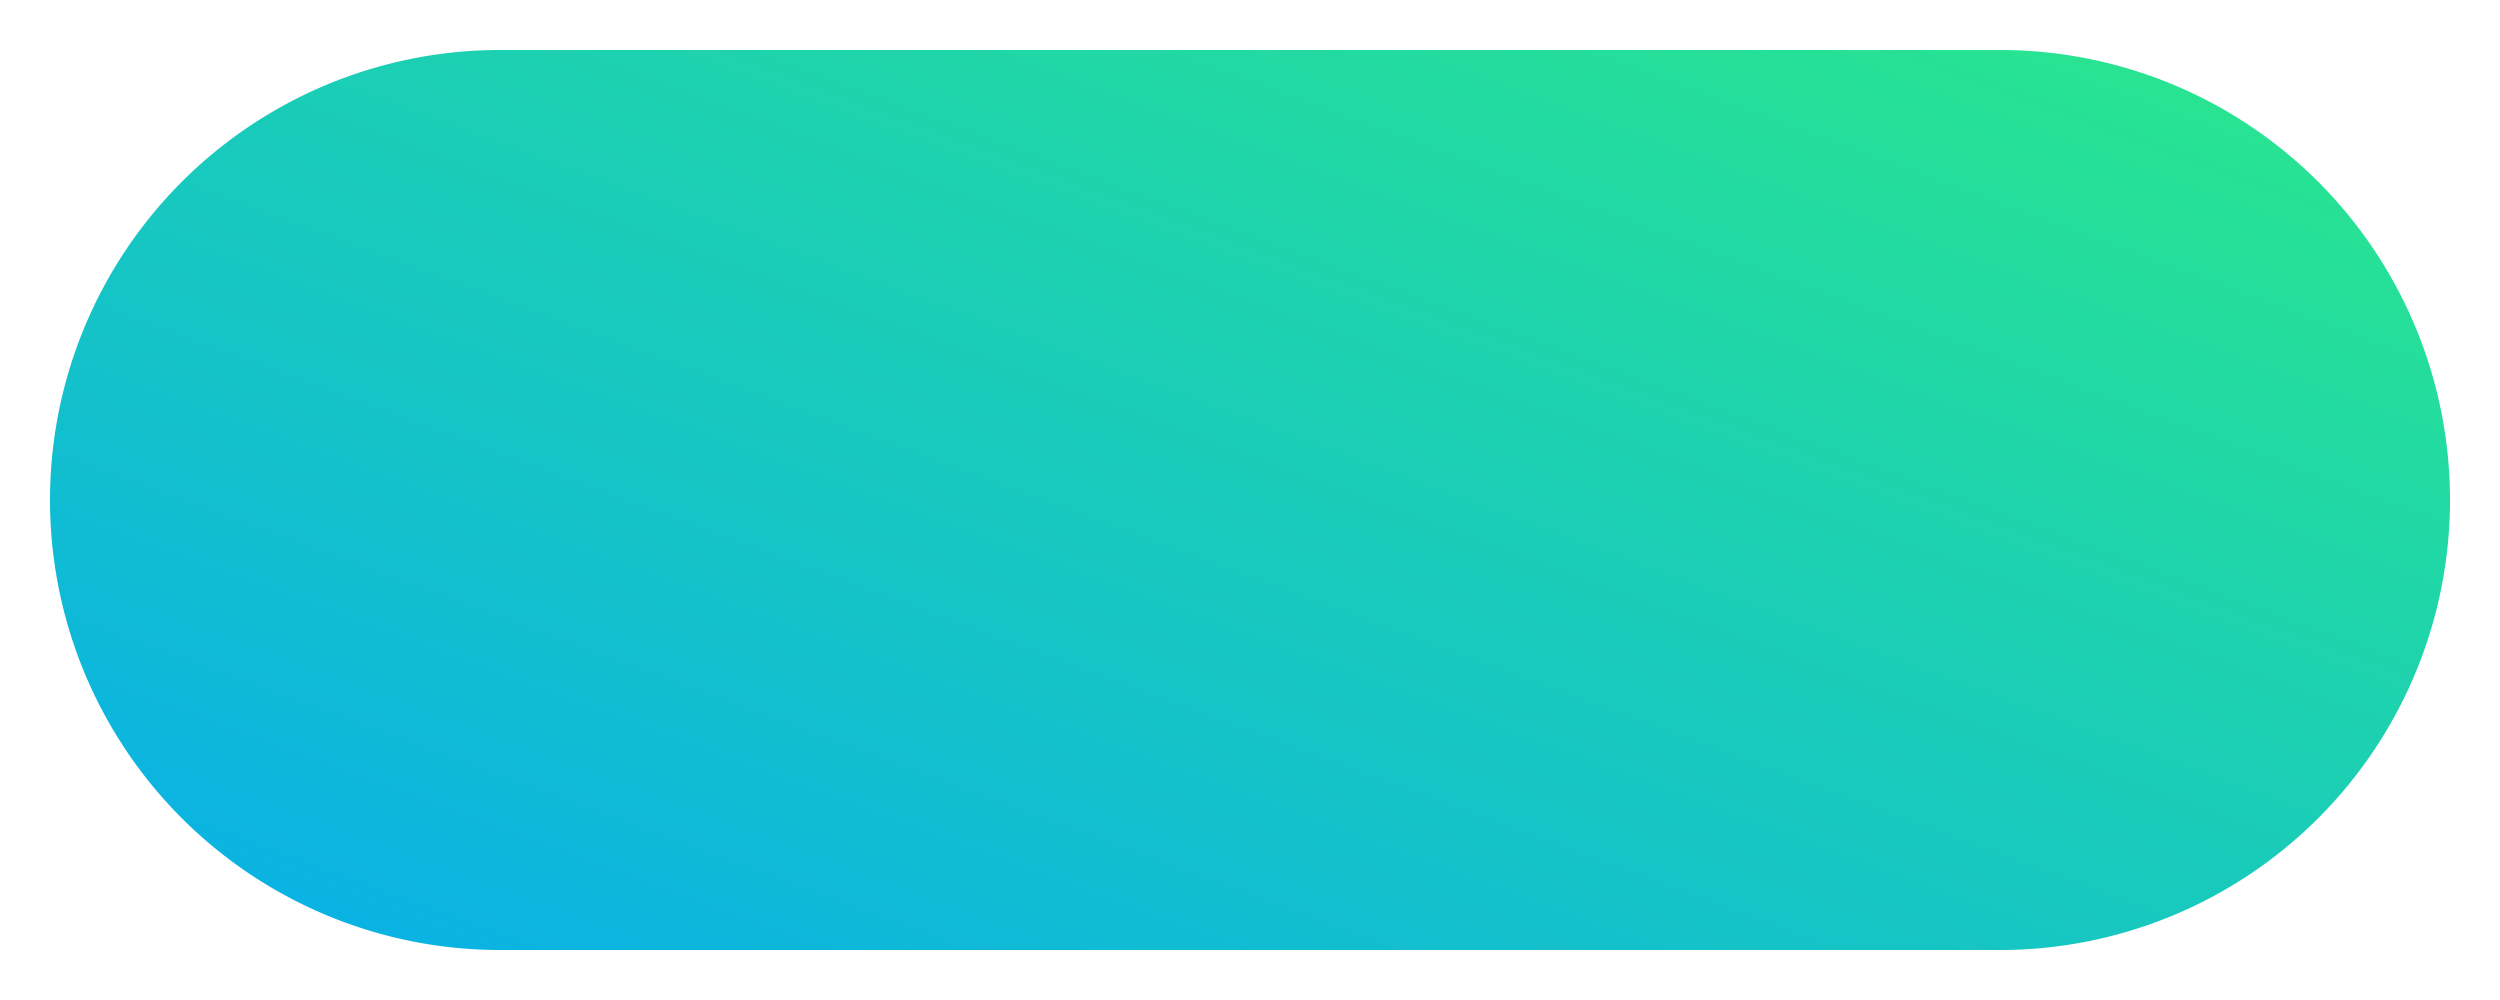 <svg class="icon" viewBox="0 0 250 100" version="1.1" xmlns="http://www.w3.org/2000/svg" xmlns:xlink="http://www.w3.org/1999/xlink">
  <defs>
      <linearGradient x1="0%" y1="100%" x2="100%" y2="0%" id="linearGradient-1">
          <stop stop-color="#08AEEA" offset="0%"></stop>
          <stop stop-color="#2AE88A" offset="100%"></stop>
      </linearGradient>
  </defs>
    <path fill="none" d='M50,95 a45,45 0 0,1 0,-90 h150 a45,45 0 1,1 0,90 h-150' />
    <path class="icon--plain" fill="url(#linearGradient-1)" d='M50,95 a45,45 0 0,1 0,-90 h150 a45,45 0 1,1 0,90 h-150'/>
</svg>